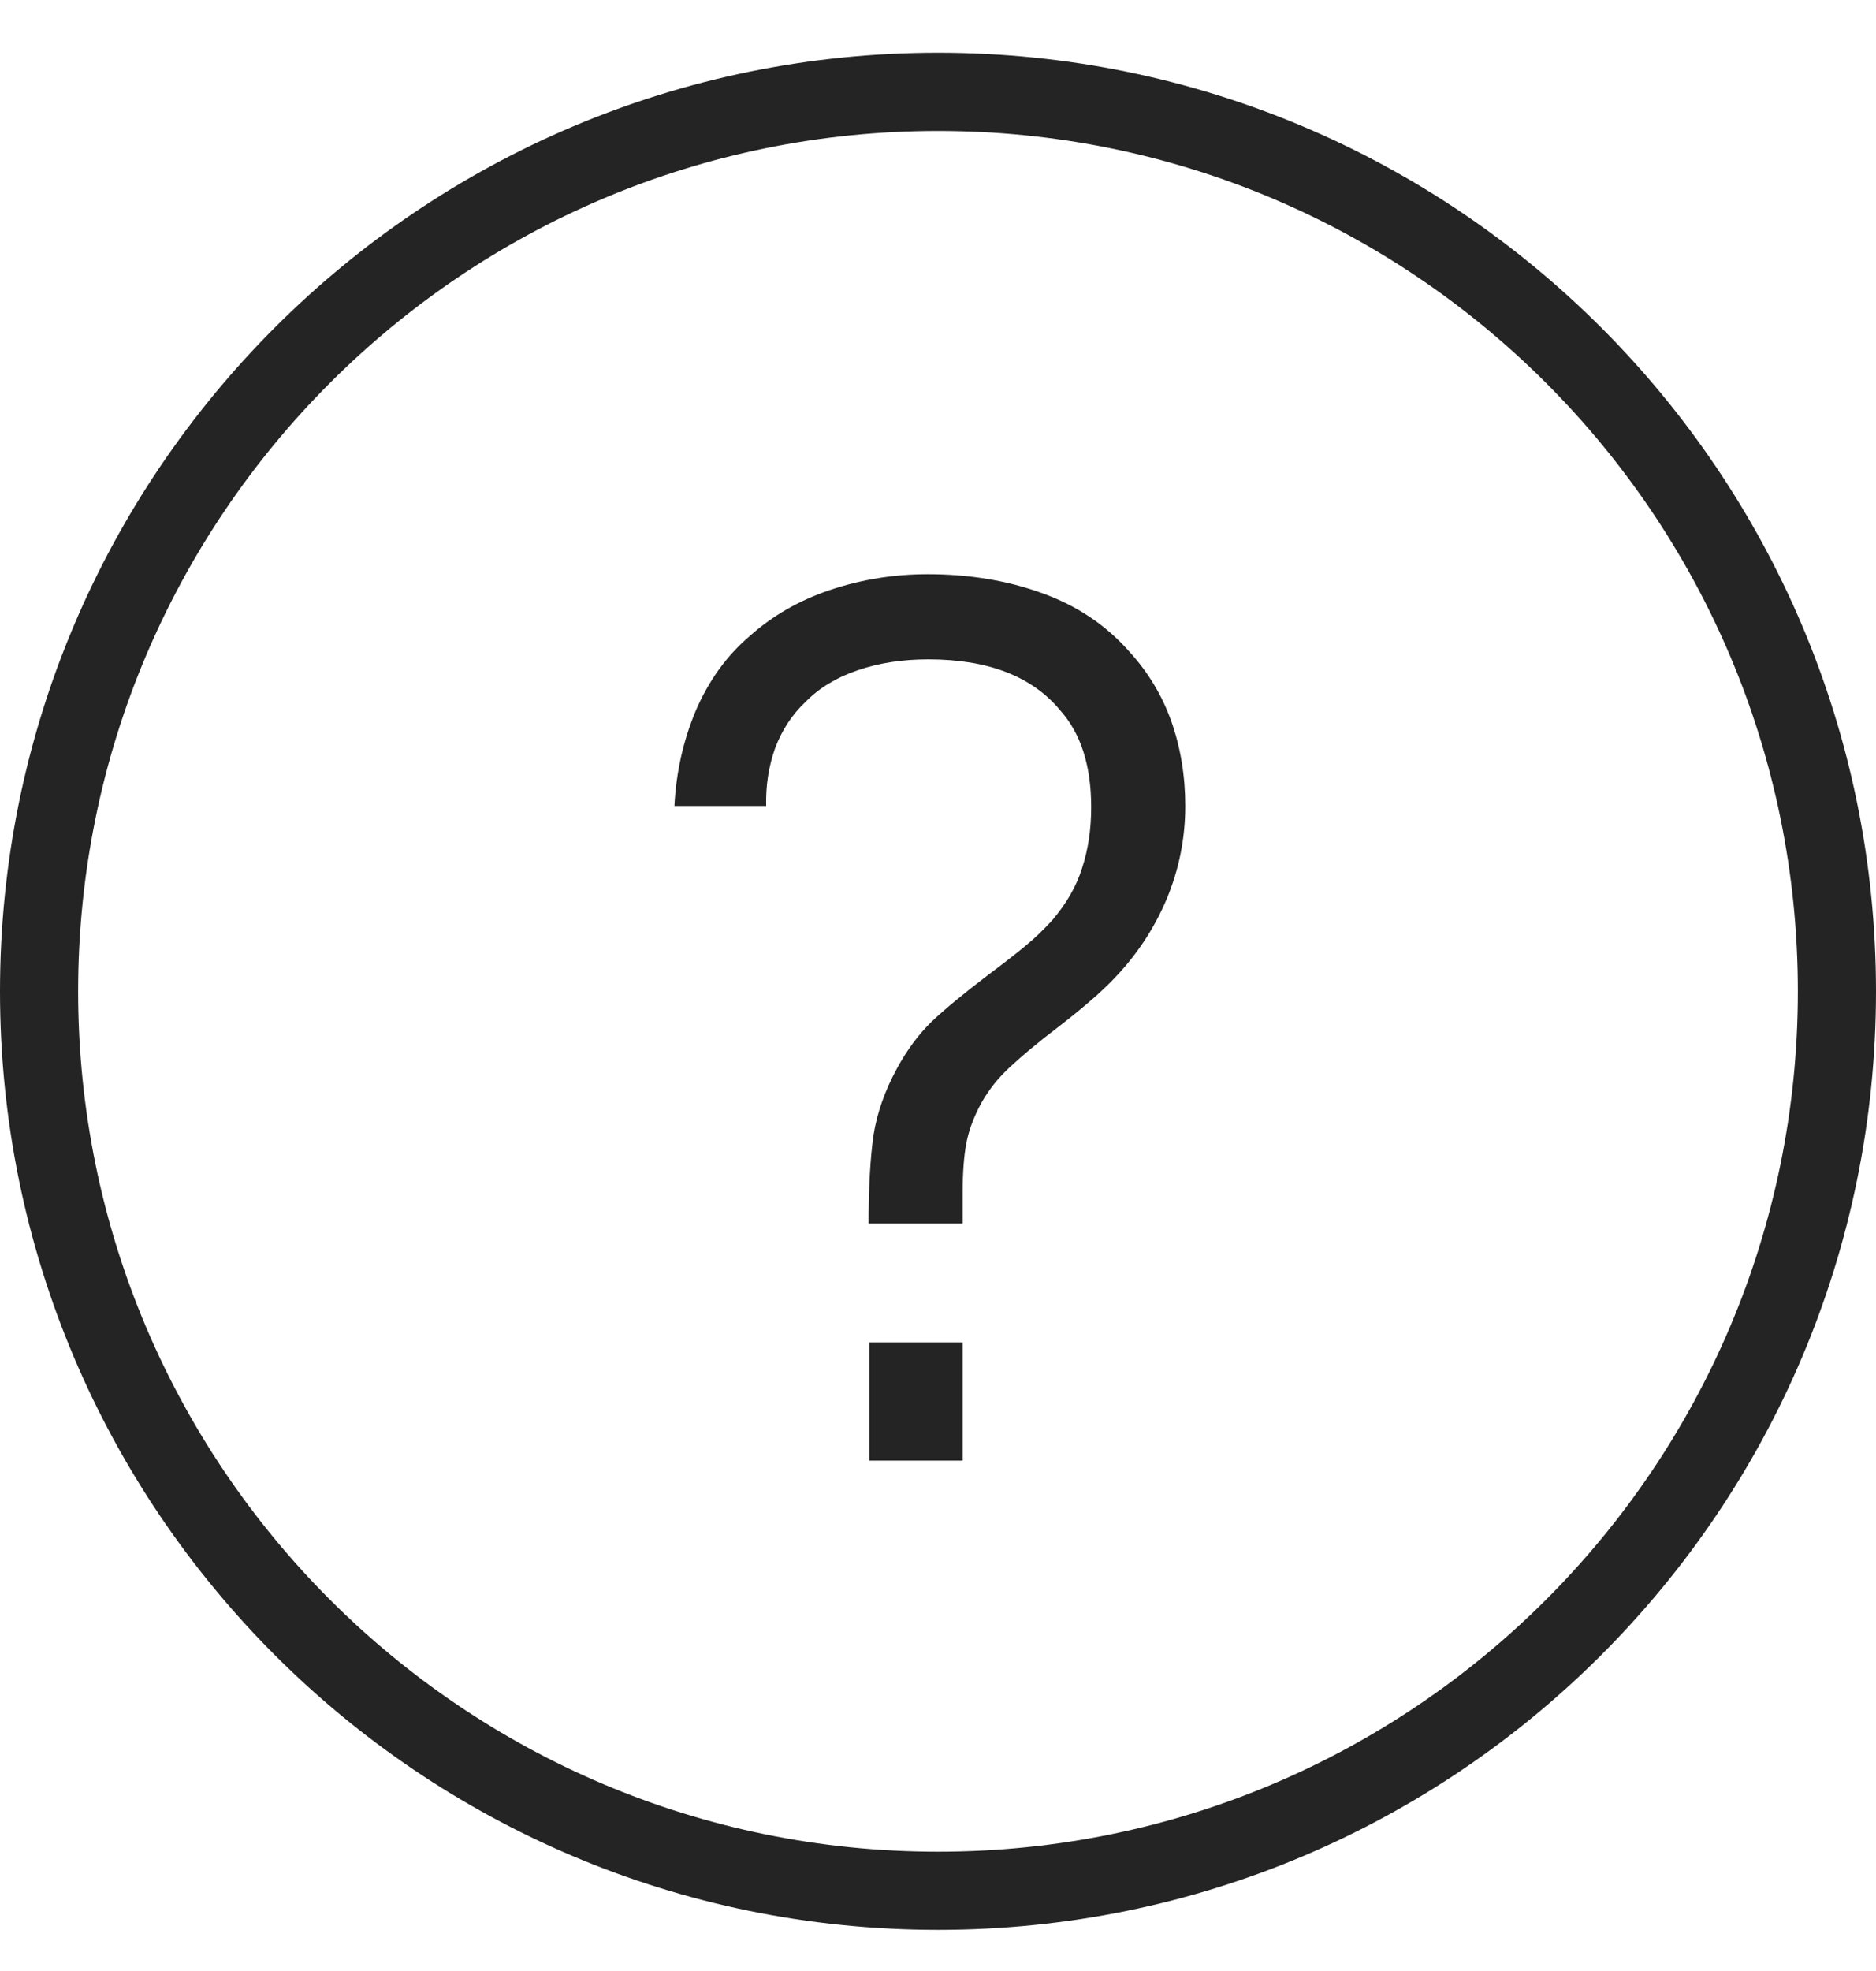 <svg width="20" height="21" viewBox="0 0 20 21" fill="none" xmlns="http://www.w3.org/2000/svg">
<path fill-rule="evenodd" clip-rule="evenodd" d="M10 19.729C15.063 19.729 19.167 15.625 19.167 10.562C19.167 5.499 15.063 1.395 10 1.395C4.937 1.395 0.833 5.499 0.833 10.562C0.833 15.625 4.937 19.729 10 19.729ZM10 20.562C15.523 20.562 20 16.085 20 10.562C20 5.039 15.523 0.562 10 0.562C4.477 0.562 0 5.039 0 10.562C0 16.085 4.477 20.562 10 20.562Z" fill="#242424"/>
<path d="M9.26 13.036C9.26 12.65 9.278 12.337 9.312 12.097C9.35 11.857 9.434 11.619 9.563 11.383C9.67 11.186 9.794 11.019 9.935 10.882C10.081 10.745 10.278 10.582 10.527 10.393C10.703 10.261 10.838 10.156 10.932 10.078C11.026 10.001 11.12 9.911 11.215 9.808C11.369 9.628 11.476 9.442 11.536 9.249C11.601 9.052 11.633 8.836 11.633 8.6C11.633 8.158 11.523 7.816 11.305 7.571C11.005 7.207 10.536 7.025 9.897 7.025C9.623 7.025 9.372 7.063 9.145 7.141C8.918 7.218 8.731 7.331 8.585 7.481C8.444 7.614 8.337 7.777 8.264 7.97C8.195 8.163 8.163 8.368 8.168 8.587H7.19C7.208 8.231 7.283 7.895 7.415 7.578C7.553 7.256 7.743 6.991 7.988 6.781C8.232 6.562 8.519 6.397 8.849 6.286C9.183 6.174 9.53 6.118 9.89 6.118C10.332 6.118 10.737 6.185 11.105 6.318C11.478 6.451 11.789 6.658 12.038 6.941C12.239 7.16 12.389 7.408 12.488 7.687C12.586 7.966 12.636 8.266 12.636 8.587C12.636 8.934 12.569 9.266 12.436 9.583C12.303 9.896 12.117 10.177 11.877 10.426C11.744 10.567 11.538 10.745 11.26 10.959C11.058 11.113 10.893 11.251 10.765 11.371C10.64 11.486 10.54 11.613 10.463 11.75C10.381 11.9 10.328 12.043 10.302 12.181C10.276 12.318 10.263 12.491 10.263 12.701V13.036H9.26ZM9.267 14.302H10.263V15.562H9.267V14.302Z" fill="#242424"/>
</svg>
